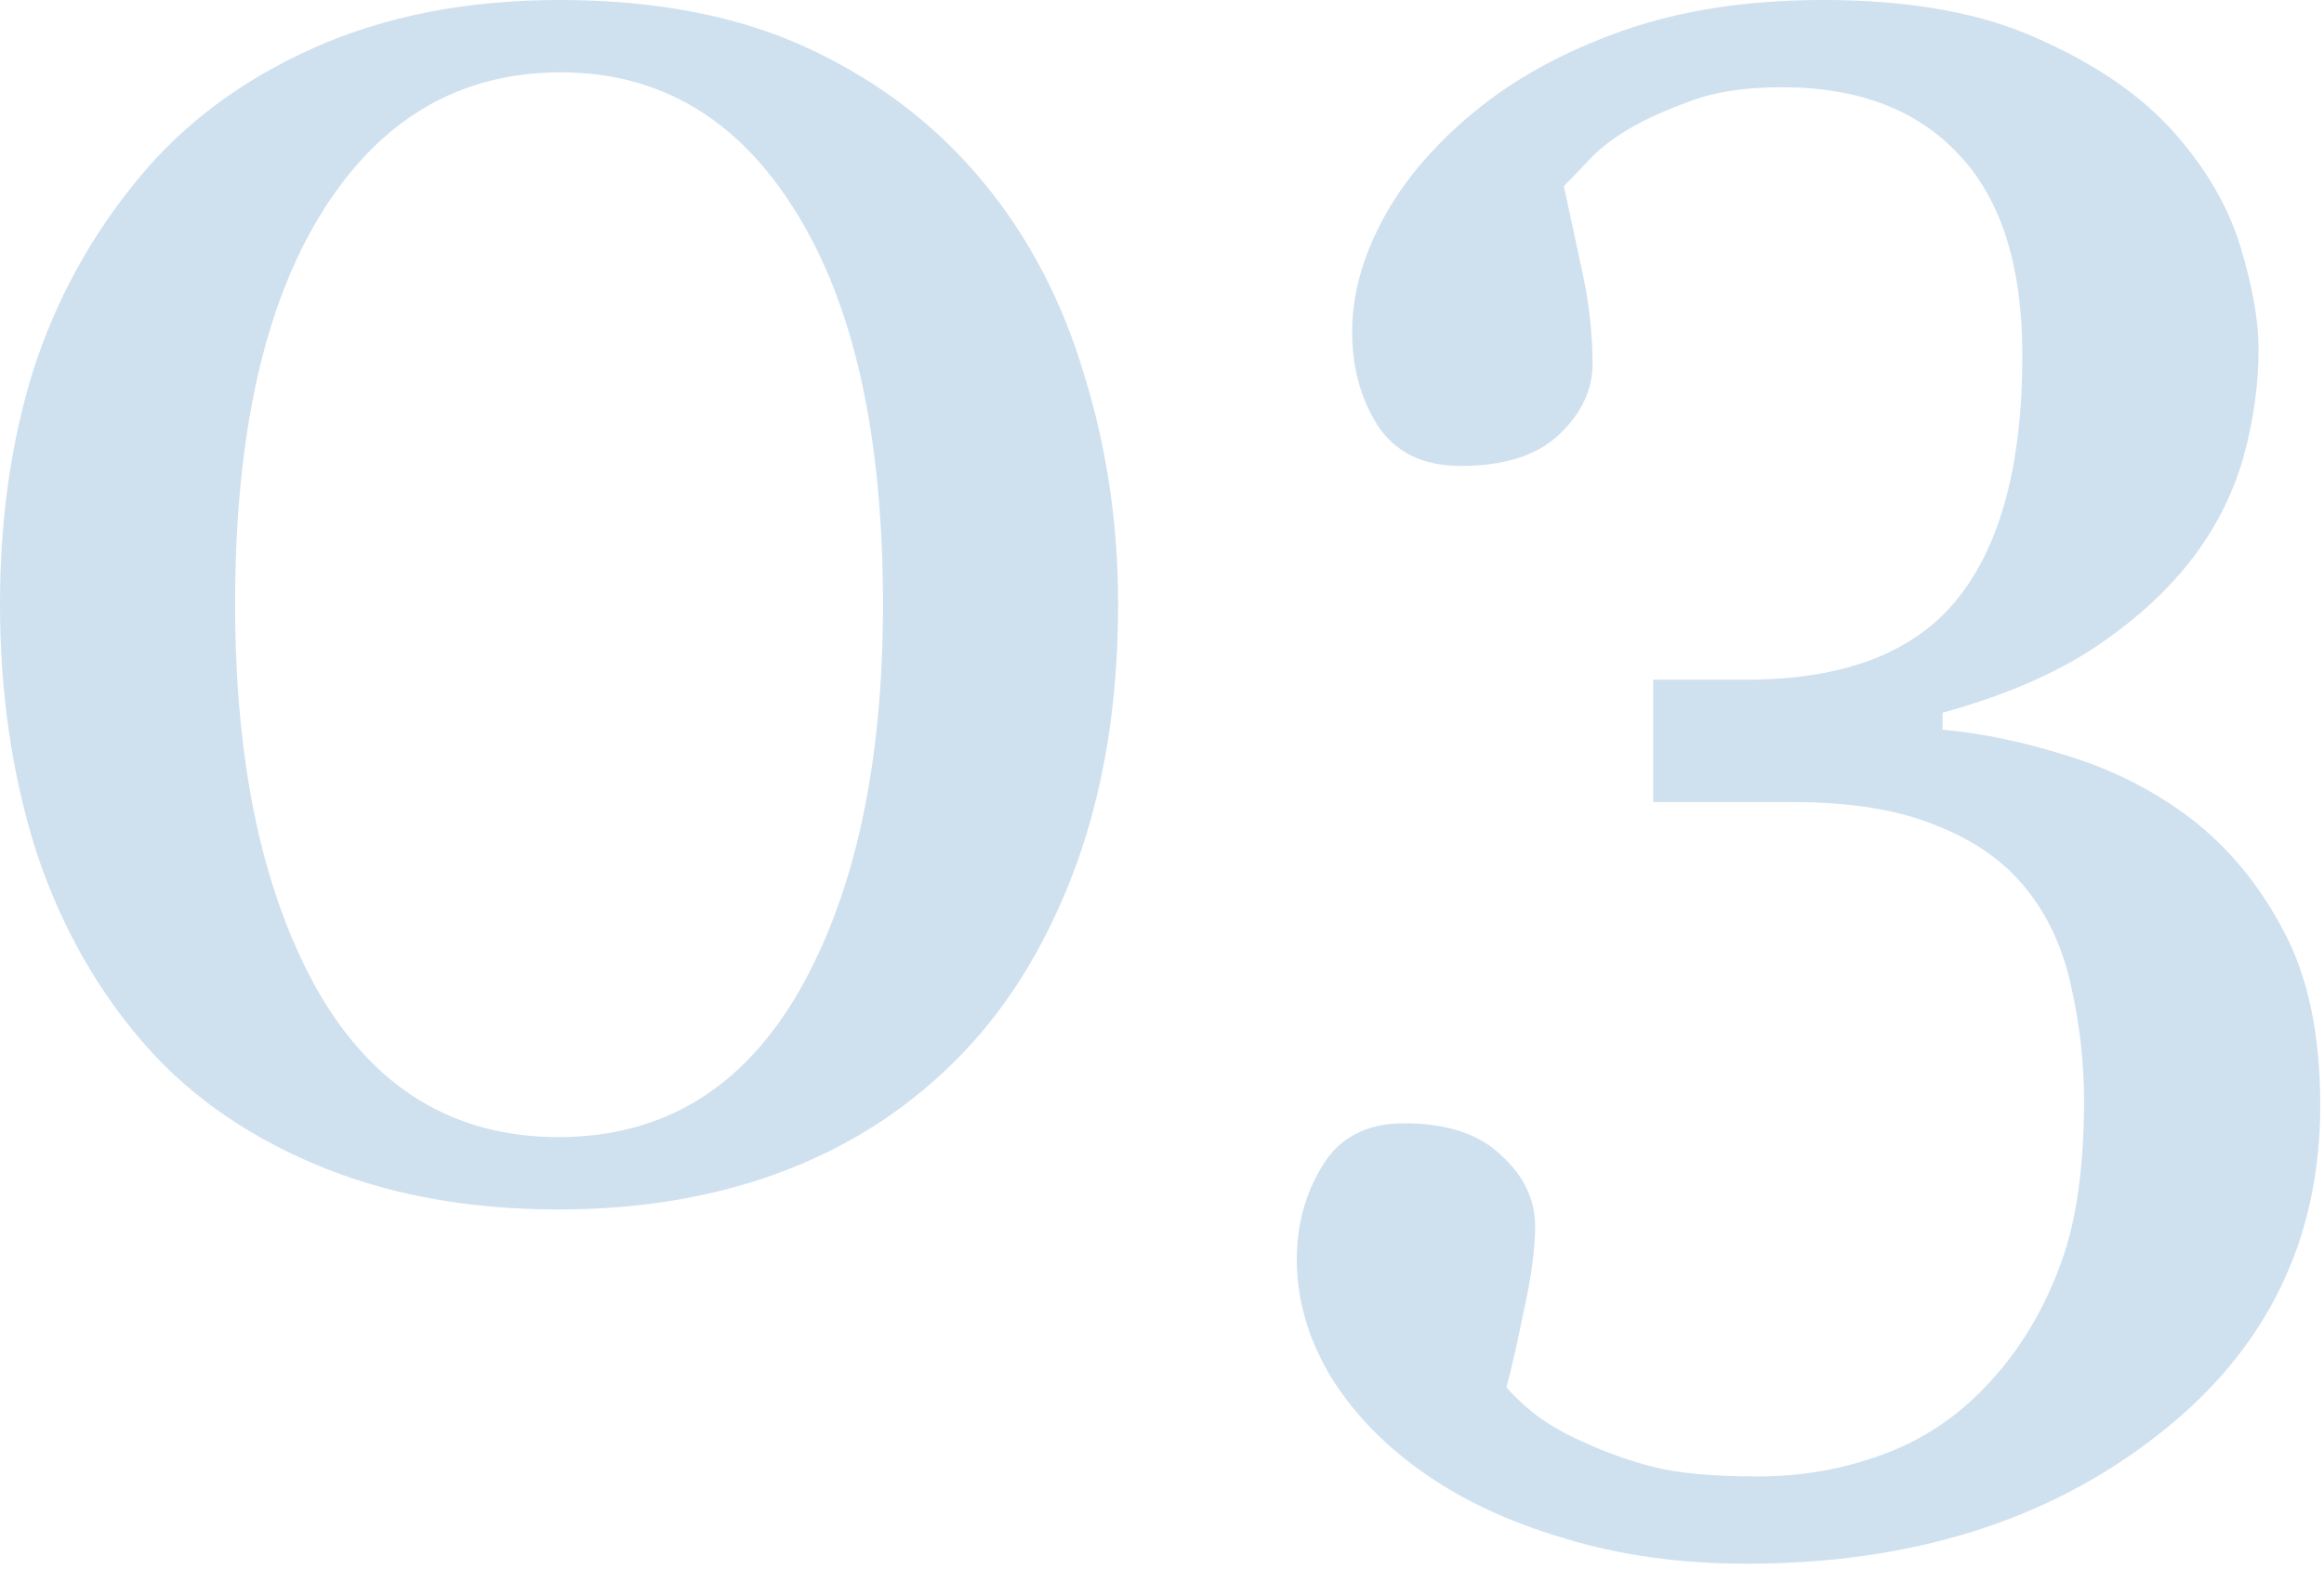 <svg width="160" height="108" viewBox="0 0 160 108" fill="none" xmlns="http://www.w3.org/2000/svg">
<path d="M67.676 12.524C70.801 16.284 73.12 20.703 74.634 25.781C76.196 30.811 76.978 36.084 76.978 41.602C76.978 48.242 76.025 54.199 74.121 59.473C72.217 64.697 69.605 69.043 66.284 72.51C62.866 76.074 58.813 78.76 54.126 80.566C49.438 82.373 44.214 83.276 38.452 83.276C32.153 83.276 26.538 82.227 21.606 80.127C16.675 78.027 12.671 75.147 9.595 71.484C6.372 67.676 3.955 63.232 2.344 58.154C0.781 53.027 0 47.51 0 41.602C0 35.791 0.757 30.444 2.271 25.561C3.833 20.679 6.25 16.26 9.521 12.305C12.646 8.496 16.675 5.493 21.606 3.296C26.538 1.099 32.178 0 38.525 0C45.215 0 50.952 1.123 55.737 3.369C60.523 5.615 64.502 8.667 67.676 12.524ZM60.791 41.602C60.791 29.98 58.789 20.972 54.785 14.575C50.83 8.179 45.435 4.98 38.599 4.98C31.665 4.98 26.196 8.179 22.192 14.575C18.189 20.972 16.186 29.98 16.186 41.602C16.186 52.637 18.091 61.523 21.899 68.262C25.757 74.951 31.274 78.296 38.452 78.296C45.63 78.296 51.148 74.951 55.005 68.262C58.862 61.523 60.791 52.637 60.791 41.602Z" fill="#1167B1" fill-opacity="0.2"/>
<path d="M120.264 107.666C115.674 107.666 111.475 107.08 107.666 105.908C103.857 104.785 100.586 103.247 97.852 101.294C95.117 99.341 92.993 97.095 91.48 94.556C90.015 92.017 89.282 89.404 89.282 86.719C89.282 84.326 89.868 82.178 91.04 80.273C92.212 78.32 94.092 77.344 96.68 77.344C99.609 77.344 101.831 78.076 103.345 79.541C104.907 80.957 105.688 82.593 105.688 84.448C105.688 86.011 105.42 87.988 104.883 90.381C104.395 92.773 104.004 94.482 103.711 95.508C104.053 95.947 104.663 96.533 105.542 97.266C106.47 97.998 107.593 98.657 108.911 99.243C110.474 99.976 112.109 100.562 113.818 101.001C115.527 101.44 117.944 101.66 121.069 101.66C123.999 101.66 126.807 101.172 129.492 100.195C132.227 99.219 134.619 97.656 136.67 95.508C138.818 93.262 140.479 90.625 141.65 87.598C142.871 84.619 143.481 80.689 143.481 75.806C143.481 73.169 143.188 70.557 142.603 67.969C142.065 65.381 141.04 63.135 139.526 61.23C138.013 59.326 135.938 57.861 133.301 56.836C130.713 55.762 127.417 55.225 123.413 55.225H113.818V46.802H120.19C126.929 46.802 131.787 44.946 134.766 41.235C137.744 37.524 139.233 31.934 139.233 24.463C139.233 18.359 137.793 13.77 134.912 10.693C132.031 7.568 127.954 6.006 122.681 6.006C120.142 6.006 118.042 6.323 116.382 6.958C114.771 7.544 113.452 8.13 112.427 8.716C111.206 9.399 110.205 10.156 109.424 10.986C108.643 11.816 108.057 12.427 107.666 12.817C108.008 14.38 108.423 16.309 108.911 18.604C109.399 20.85 109.644 22.998 109.644 25.049C109.644 26.855 108.862 28.491 107.3 29.956C105.786 31.372 103.54 32.08 100.562 32.08C97.974 32.08 96.069 31.152 94.849 29.297C93.677 27.441 93.091 25.293 93.091 22.852C93.091 20.312 93.799 17.725 95.215 15.088C96.631 12.451 98.731 9.985 101.514 7.69C104.297 5.396 107.69 3.54 111.694 2.124C115.698 0.708 120.312 0 125.537 0C131.543 0 136.499 0.903 140.405 2.71C144.36 4.468 147.461 6.616 149.707 9.155C151.904 11.646 153.418 14.258 154.248 16.992C155.078 19.727 155.493 22.07 155.493 24.023C155.493 26.465 155.151 28.931 154.468 31.421C153.784 33.862 152.661 36.133 151.099 38.232C149.39 40.527 147.119 42.627 144.287 44.531C141.504 46.387 137.988 47.9 133.74 49.072V50.244C136.475 50.488 139.38 51.099 142.456 52.075C145.581 53.052 148.389 54.492 150.879 56.397C153.467 58.398 155.591 60.986 157.251 64.16C158.911 67.285 159.741 71.265 159.741 76.099C159.741 85.474 155.981 93.066 148.462 98.877C140.942 104.736 131.543 107.666 120.264 107.666Z" fill="#1167B1" fill-opacity="0.2"/>
</svg>
